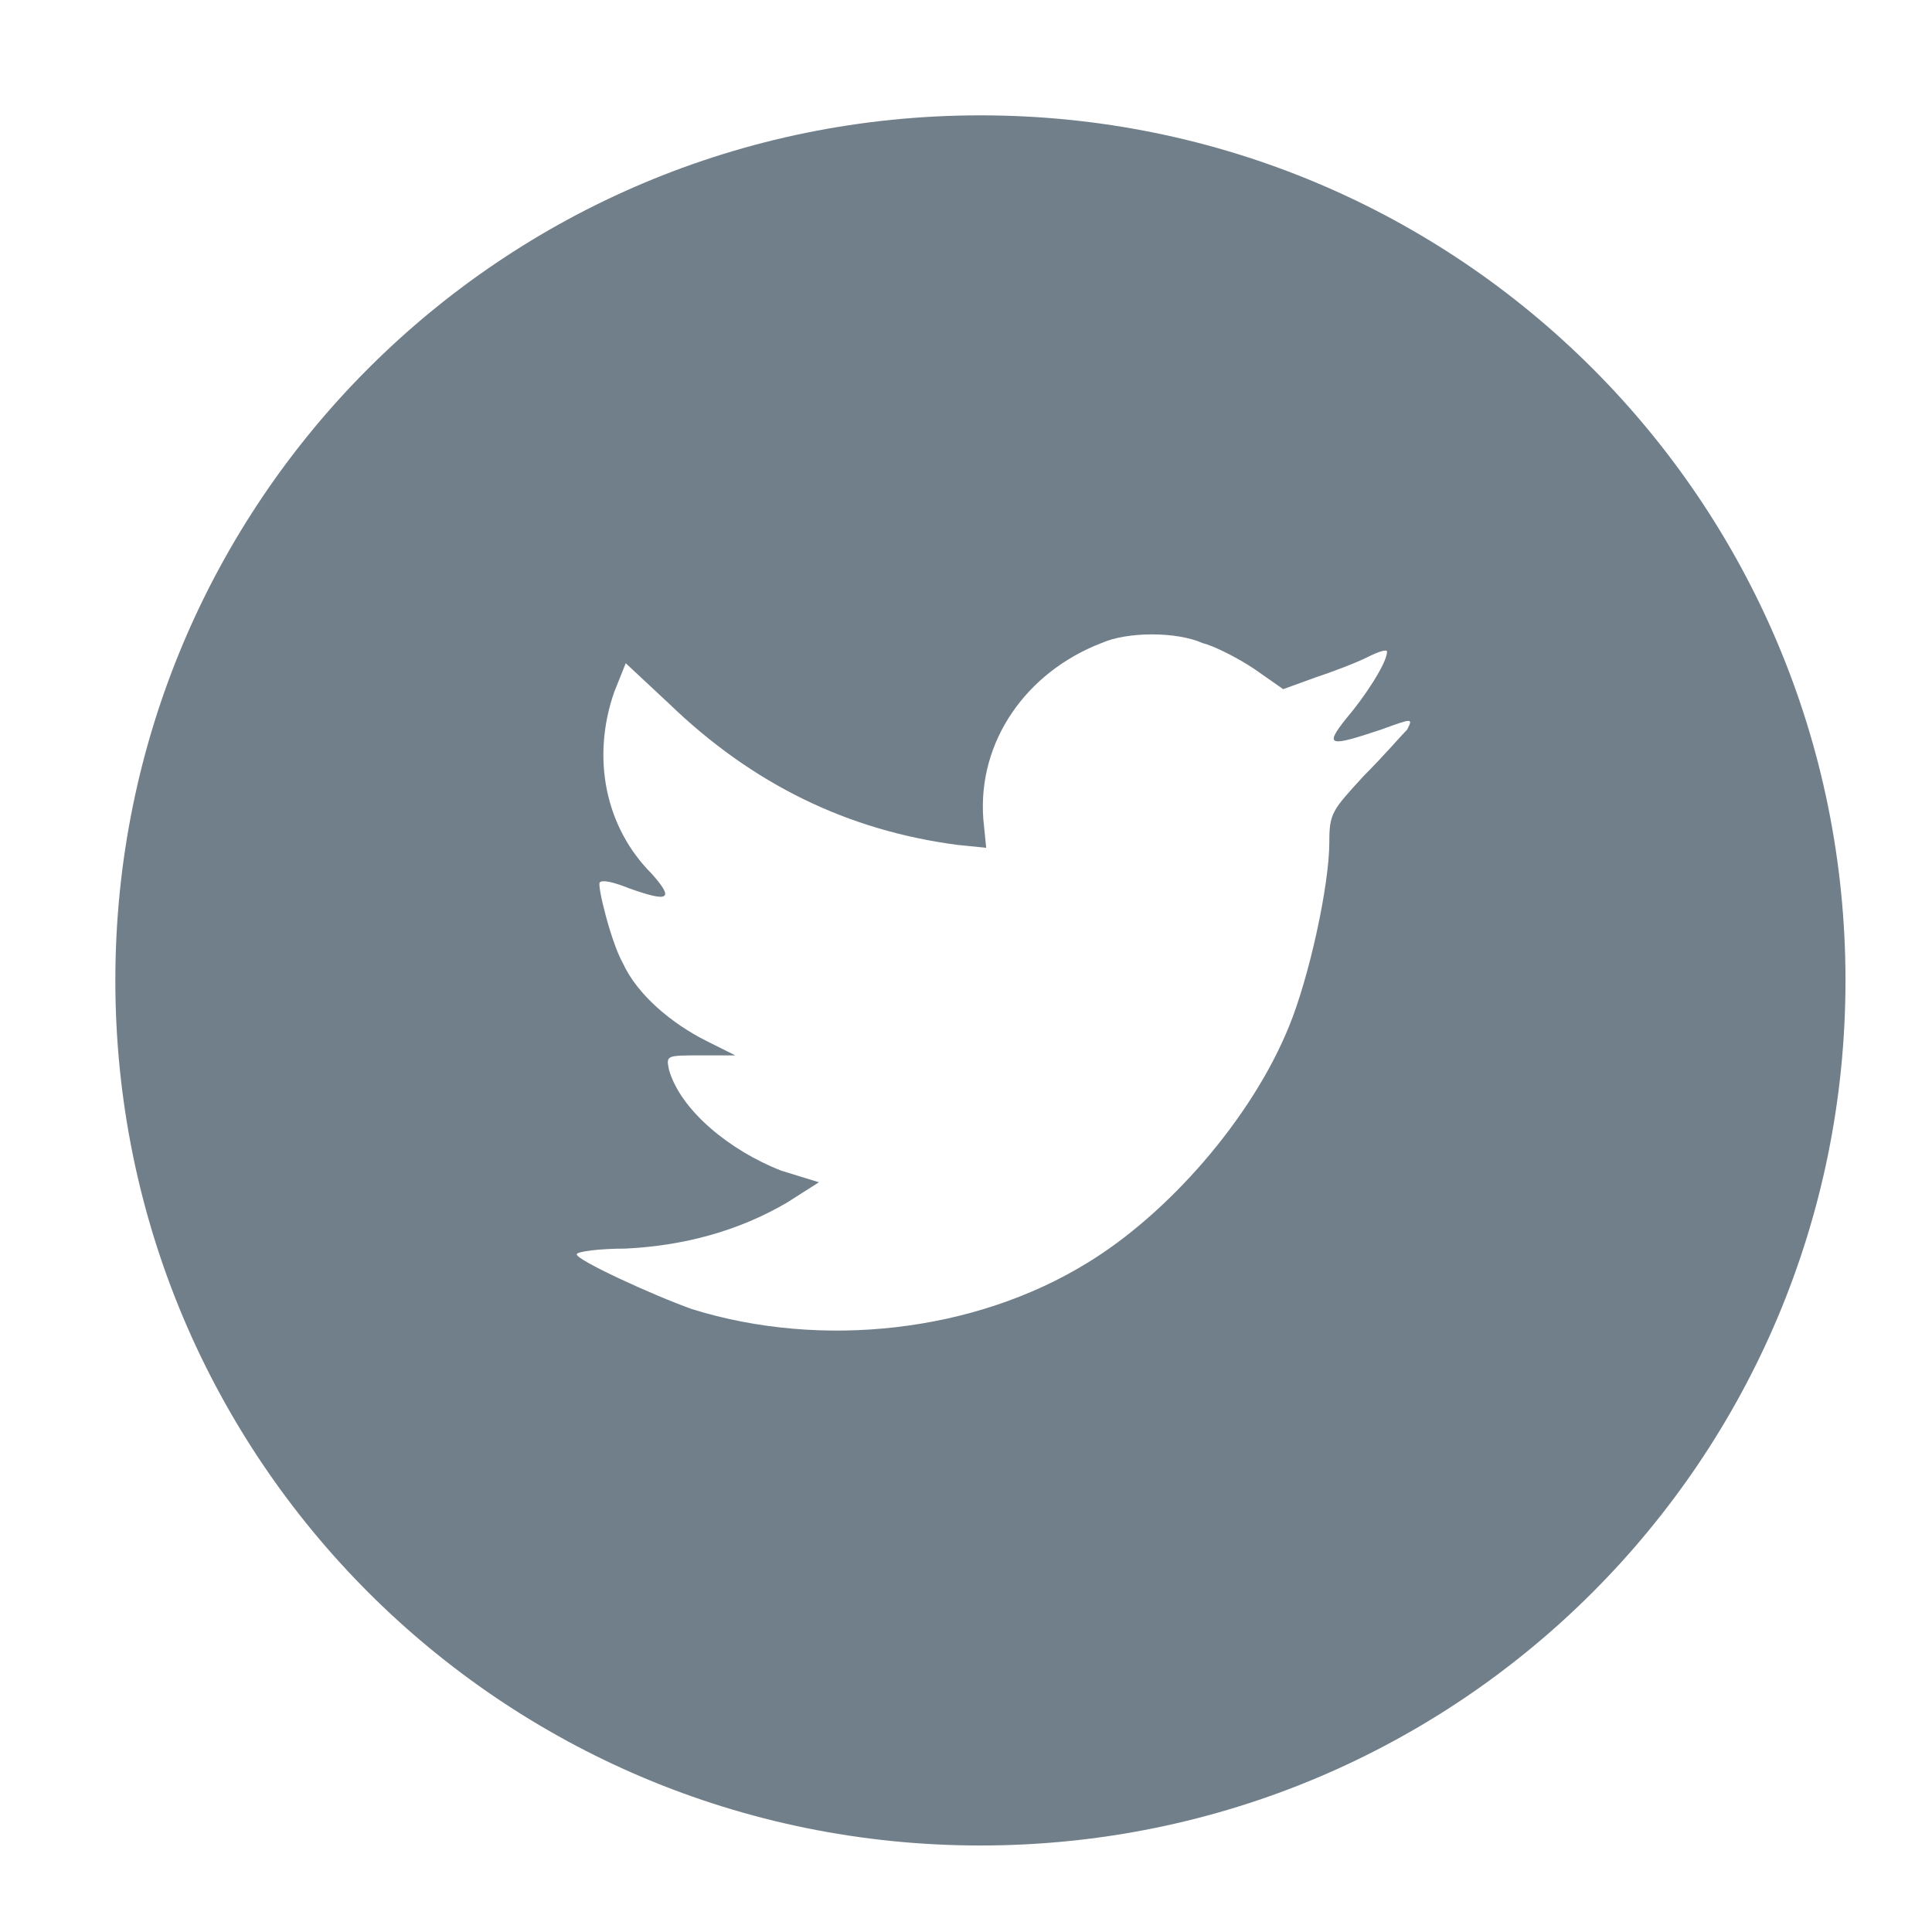 <svg id="Layer_1" xmlns="http://www.w3.org/2000/svg" width="67" height="67" viewBox="0 0 67 67"><style>.st0{fill:#717f8a}</style><path class="st0" d="M38.2 22.3c-2.6 1-4.3 3.4-4.1 6.1l.1 1-1-.1c-3.8-.5-7.1-2.1-10-4.9L21.7 23l-.4 1c-.8 2.3-.3 4.7 1.3 6.3.8.9.6 1-.8.5-.5-.2-.9-.3-1-.2-.1.1.4 2.1.8 2.8.5 1.1 1.7 2.1 2.9 2.7l1 .5h-1.2c-1.2 0-1.2 0-1.1.5.4 1.4 2.1 2.8 3.9 3.5l1.3.4-1.1.7c-1.7 1-3.6 1.5-5.6 1.6-.9 0-1.7.1-1.7.2 0 .2 2.6 1.4 4 1.9 4.5 1.4 9.8.8 13.7-1.6 2.8-1.7 5.7-5 7-8.2.7-1.7 1.4-4.9 1.4-6.4 0-1 .1-1.1 1.2-2.3.7-.7 1.3-1.4 1.5-1.6.2-.4.2-.4-.9 0-1.8.6-2 .6-1.2-.4.6-.7 1.4-1.9 1.4-2.3 0-.1-.3 0-.7.2-.4.2-1.2.5-1.8.7l-1.1.4-1-.7c-.6-.4-1.4-.8-1.8-.9-.9-.4-2.6-.4-3.5 0zM34 64C17.4 64 4 50.6 4 34S17.4 4 34 4s30 13.4 30 30-13.4 30-30 30z"/></svg>
